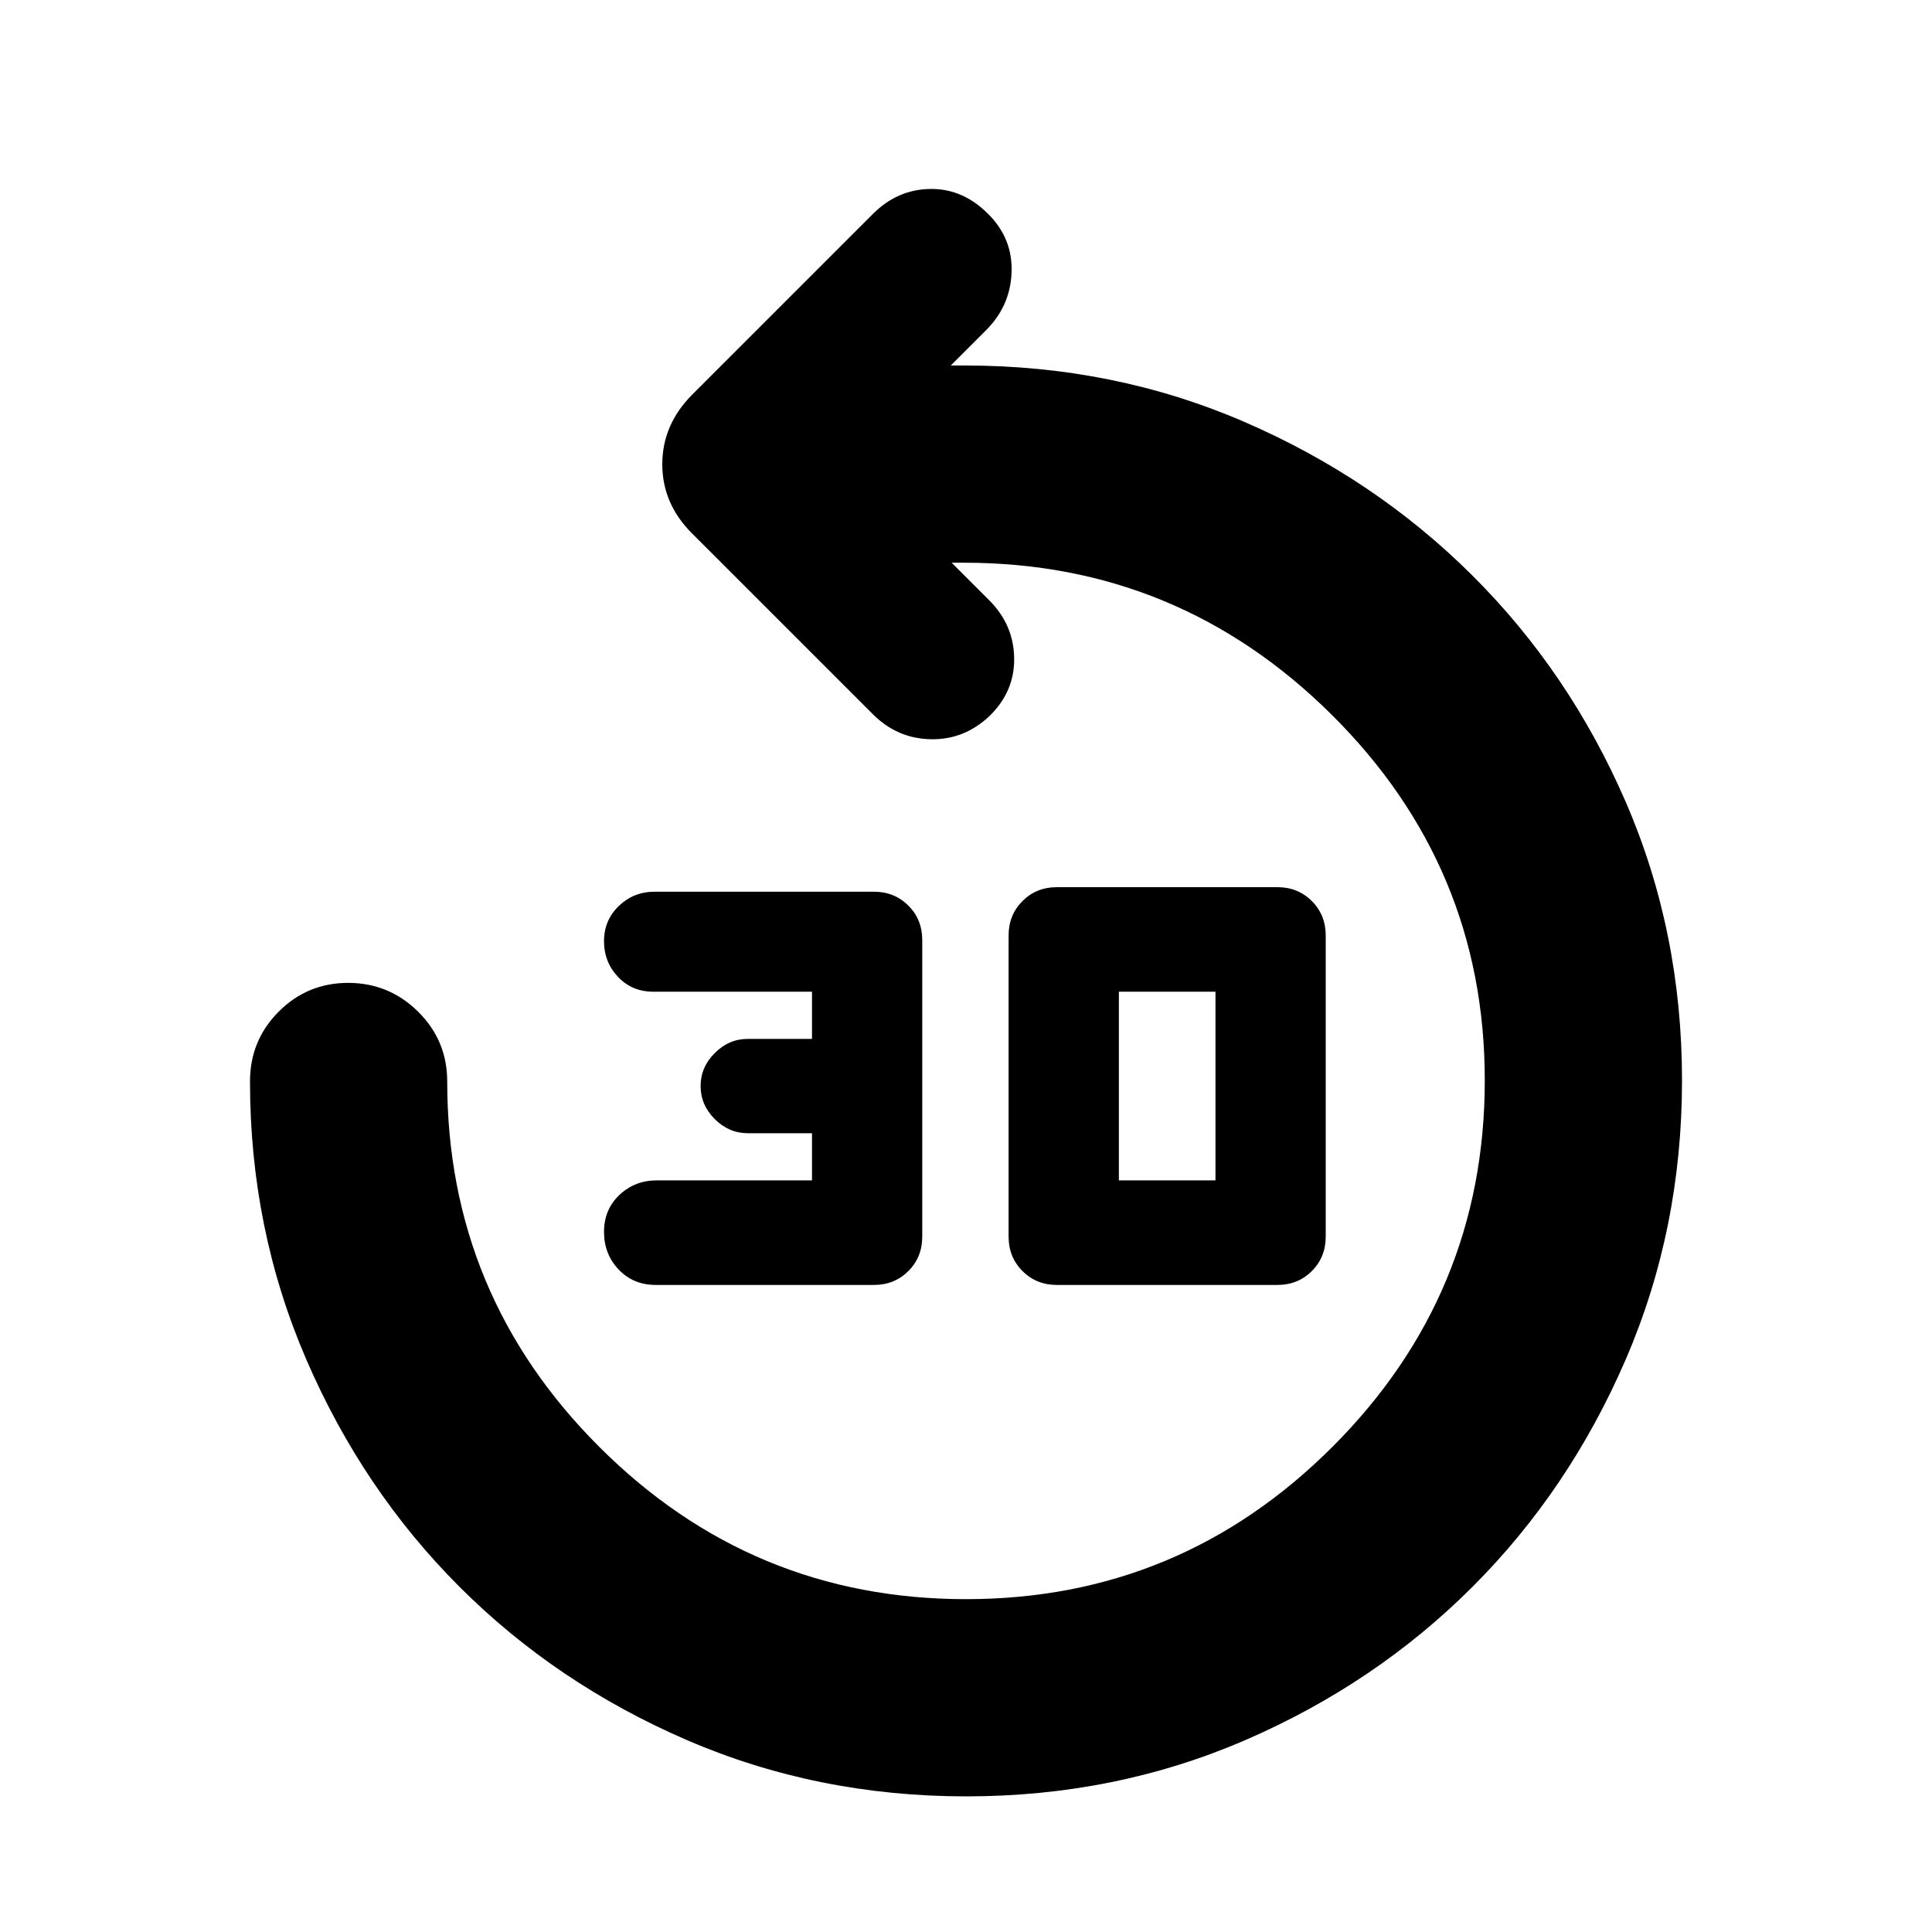 <svg xmlns="http://www.w3.org/2000/svg" height="20" viewBox="0 -960 960 960" width="20"><path d="M434.26-321.52H325.83q-11.14 0-18.42-7.65-7.28-7.65-7.28-18.73t7.65-18.33q7.65-7.25 18.61-7.25h77.09v-23.43h-31.92q-9.37 0-16.4-7.03-7.03-7.03-7.03-16.41 0-9.37 7.03-16.4 7.03-7.03 16.4-7.03h31.92v-23.44H324.7q-10.65 0-17.61-7.36-6.96-7.37-6.96-17.77 0-10.4 7.37-17.48 7.36-7.08 17.76-7.08h109q10.2 0 17.1 6.9 6.9 6.9 6.9 17.1v147.39q0 10.2-6.9 17.1-6.9 6.9-17.1 6.9Zm90.91 0q-10.2 0-17.1-6.9-6.9-6.9-6.9-17.1v-149.65q0-10.2 6.9-17.1 6.9-6.9 17.1-6.9h109.57q10.2 0 17.1 6.9 6.9 6.9 6.9 17.1v149.65q0 10.2-6.9 17.1-6.9 6.9-17.1 6.9H525.17Zm30.79-51.96h48v-93.74h-48v93.74ZM480.12-67.39q-74.08 0-138.88-28.01-64.81-28.02-112.9-76.11-48.1-48.09-76.11-112.9-28.01-64.81-28.01-138.2 0-20.39 14.24-34.69 14.25-14.31 34.55-14.31 20.29 0 34.75 14.31 14.46 14.3 14.46 34.69 0 106.17 75.69 181.69Q373.6-165.39 480-165.39t182.09-75.69q75.69-75.69 75.69-182.09 0-106.17-76.08-181.7-76.09-75.52-182.66-75.52h-6.17l18.65 18.65q12.13 12.13 12.41 28.61.29 16.48-11.93 28.61-12.61 12.13-29.37 11.85-16.76-.29-28.89-12.42l-89.7-89.69q-14.95-14.8-14.95-34.53T344.04-764l89.7-89.7q12.13-12.13 28.39-12.41 16.26-.28 28.87 12.41 12.22 12.13 11.65 28.9-.56 16.76-12.69 28.89l-17.53 17.52h7q74.12 0 138.85 28.01 64.73 28.01 113.1 76.11 48.38 48.09 76.39 112.65 28.01 64.56 28.01 138.48 0 73.92-28.01 138.73-28.01 64.81-76.11 112.9-48.09 48.09-112.78 76.11-64.69 28.01-138.76 28.01Z"/></svg>
